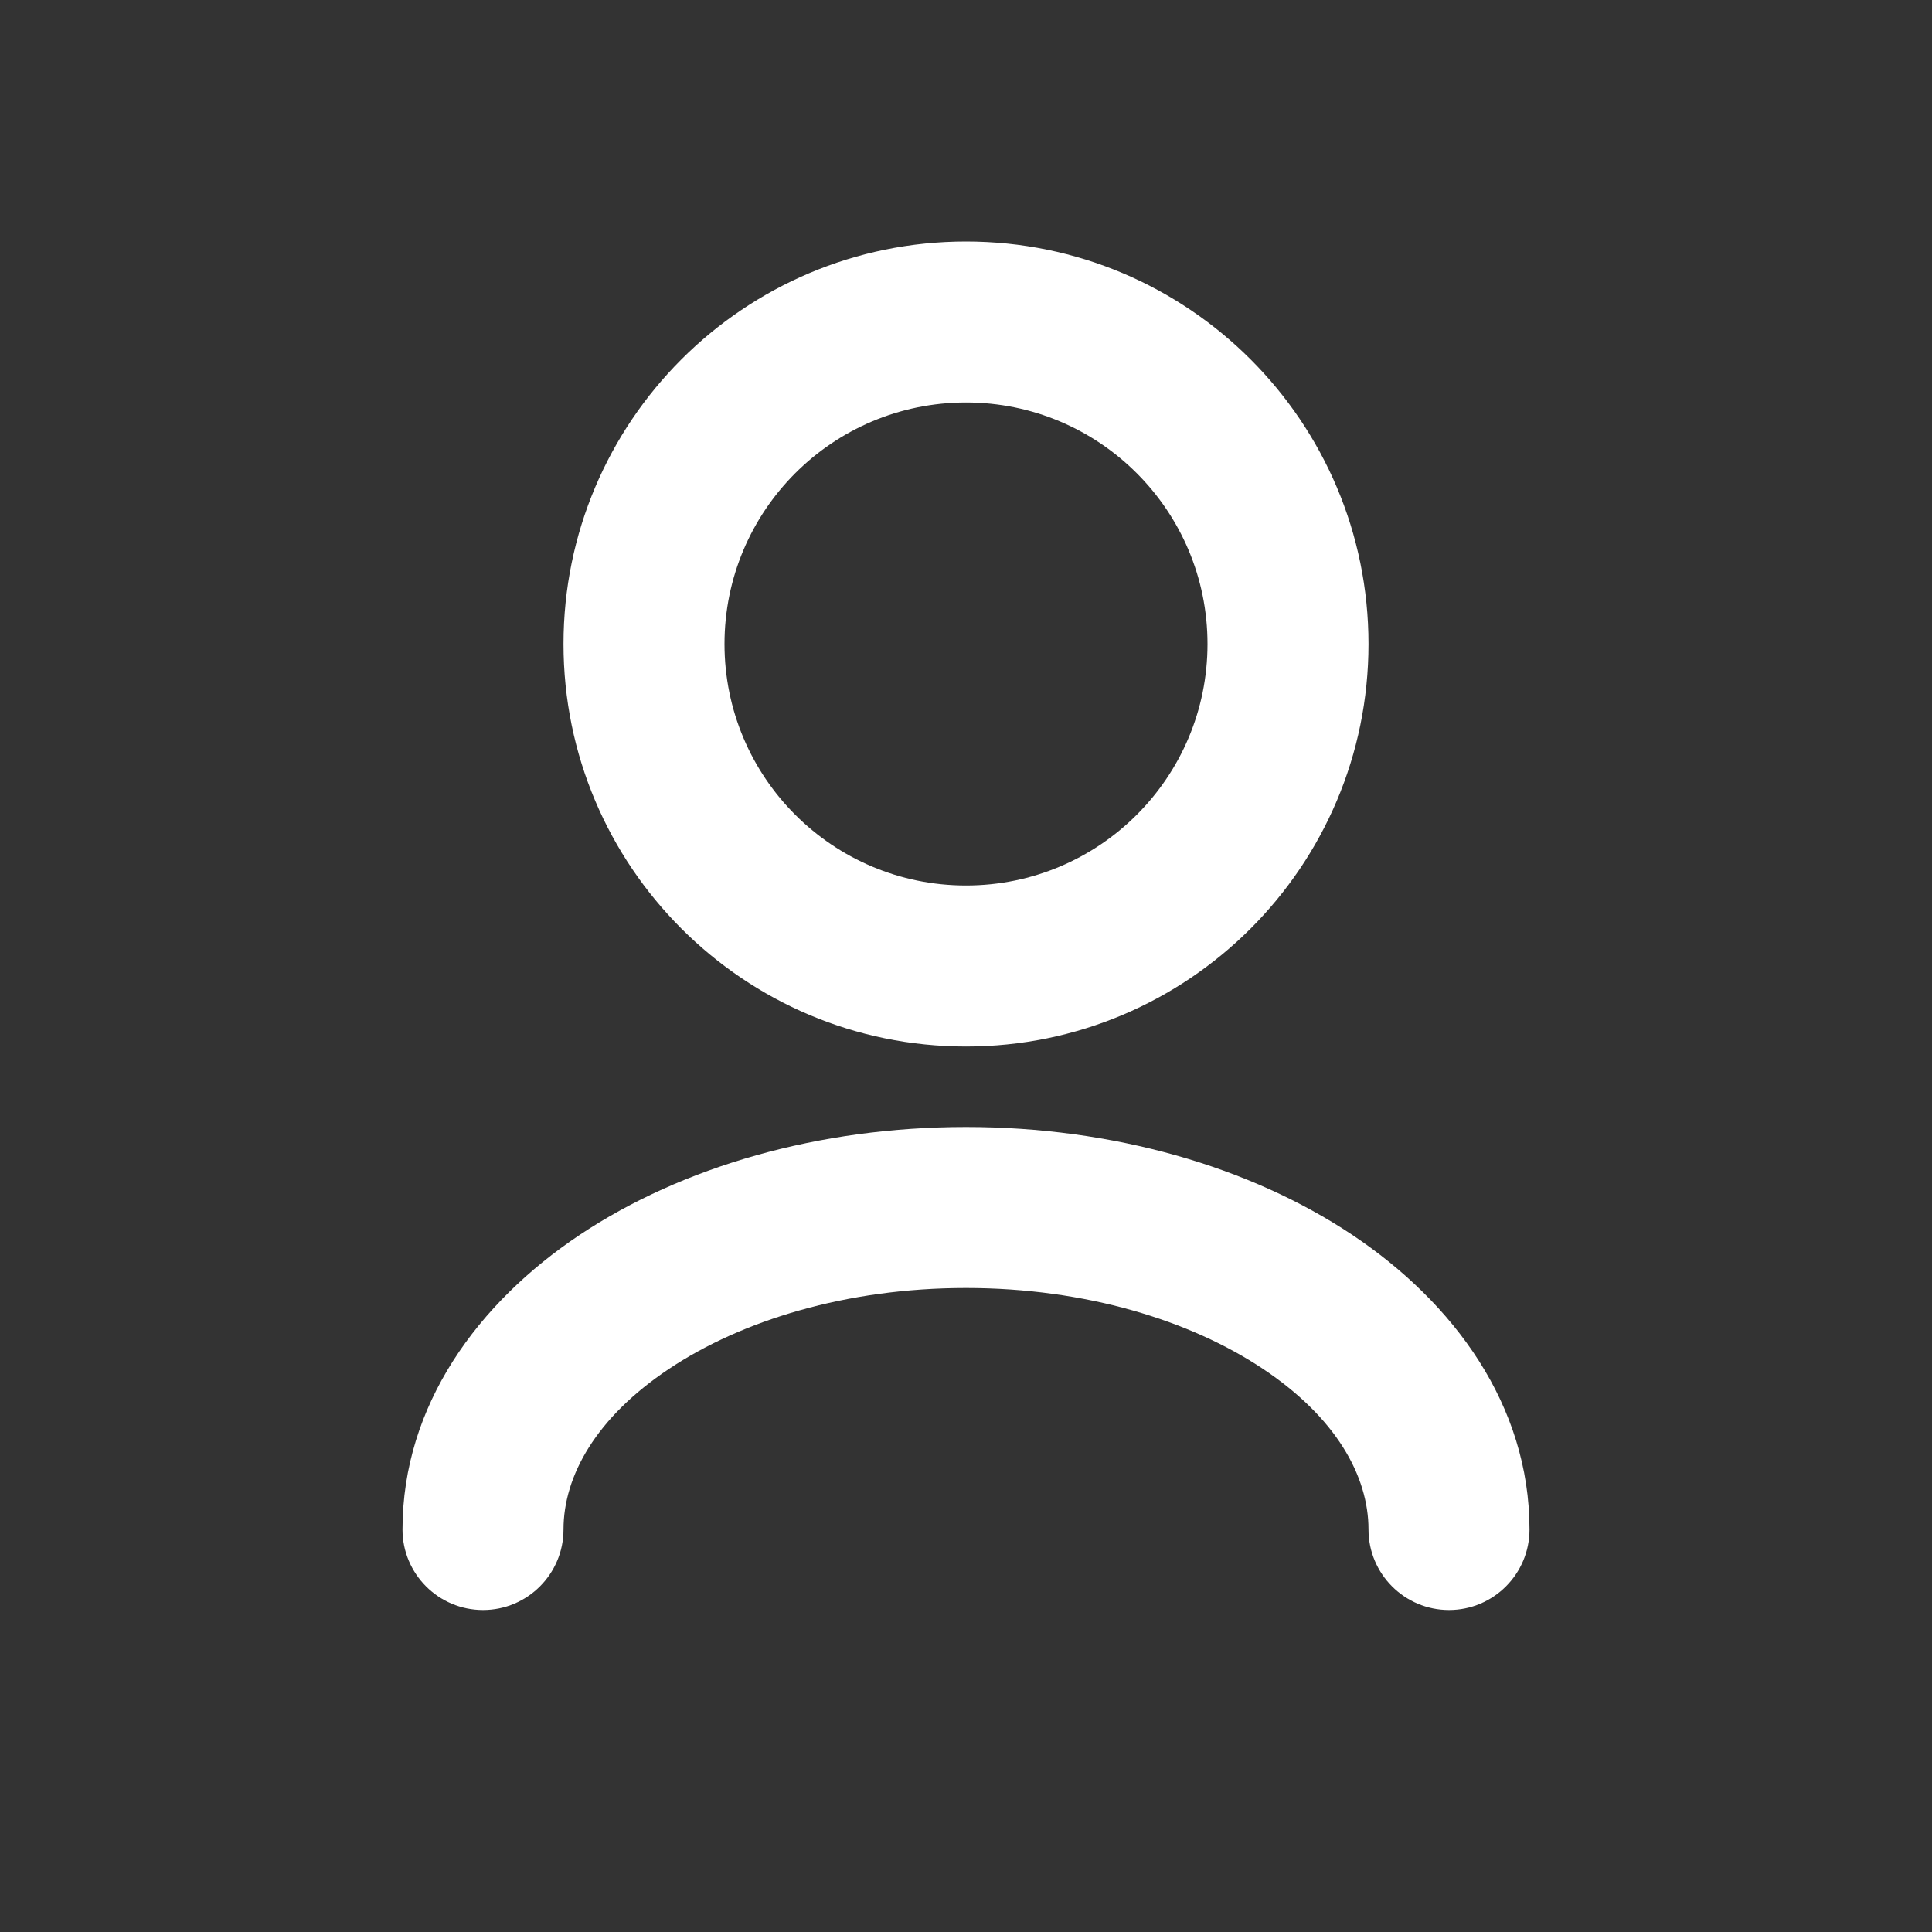 <svg width="24" height="24" viewBox="0 0 24 24" fill="none" xmlns="http://www.w3.org/2000/svg">
<rect x="0" y="0" width="24" height="24" fill="#333333" stroke="none"/>
<path fill-rule="evenodd" clip-rule="evenodd" d="M12 5C10.343 5 9 6.343 9 8C9 9.657 10.343 11 12 11C13.657 11 15 9.657 15 8C15 6.343 13.657 5 12 5ZM7 8C7 5.239 9.239 3 12 3C14.761 3 17 5.239 17 8C17 10.761 14.761 13 12 13C9.239 13 7 10.761 7 8ZM7.203 15.339C8.474 14.492 10.173 14 12 14C13.827 14 15.526 14.492 16.797 15.339C18.062 16.183 19 17.457 19 19C19 19.552 18.552 20 18 20C17.448 20 17 19.552 17 19C17 18.334 16.595 17.608 15.688 17.004C14.788 16.404 13.487 16 12 16C10.513 16 9.212 16.404 8.312 17.004C7.405 17.608 7 18.334 7 19C7 19.552 6.552 20 6 20C5.448 20 5 19.552 5 19C5 17.457 5.938 16.183 7.203 15.339Z" fill="white"/>
</svg>
